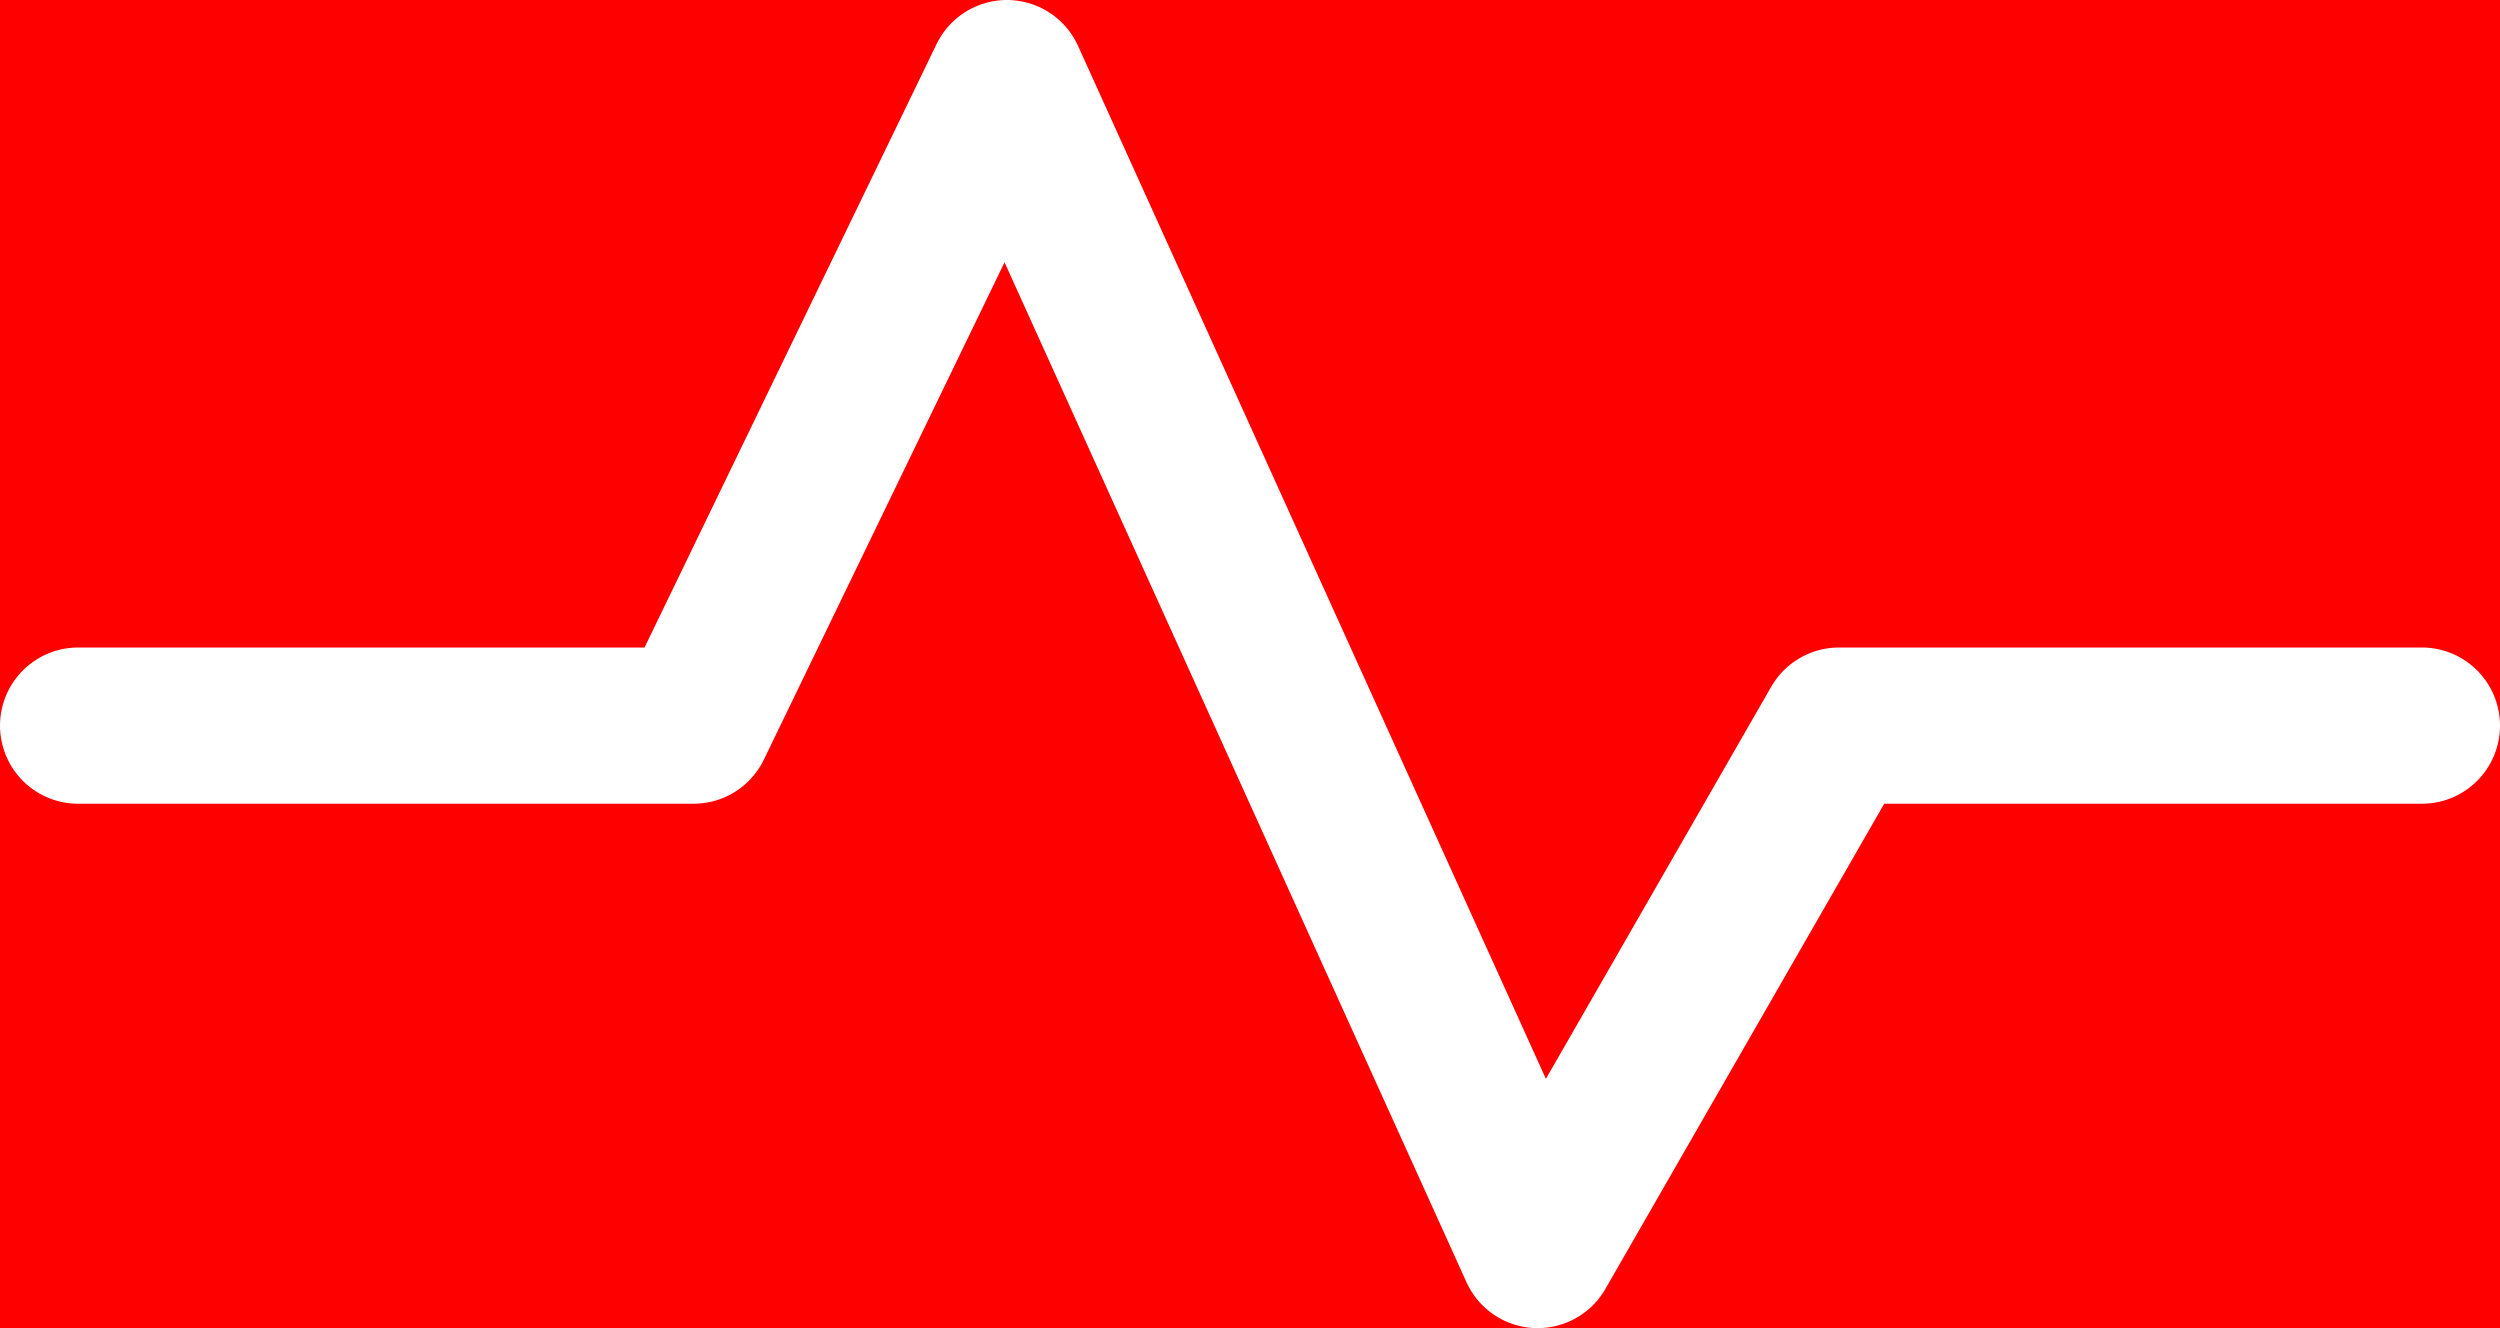 <svg width="32" height="17" viewBox="0 0 32 17" fill="none" xmlns="http://www.w3.org/2000/svg">
<rect x="0" y="0" width="32" height="17" fill="#333333" stroke="none"/>
<g clip-path="url(#clip0_1_46)">
<rect width="32" height="17" fill="#FF0000"/>
<path d="M1 9.288H8.877L12.888 1L19.682 16L23.539 9.288H31" stroke="white" stroke-width="2" stroke-miterlimit="10" stroke-linecap="round" stroke-linejoin="round"/>
</g>
<defs>
<clipPath id="clip0_1_46">
<rect width="32" height="17" fill="white"/>
</clipPath>
</defs>
</svg>
